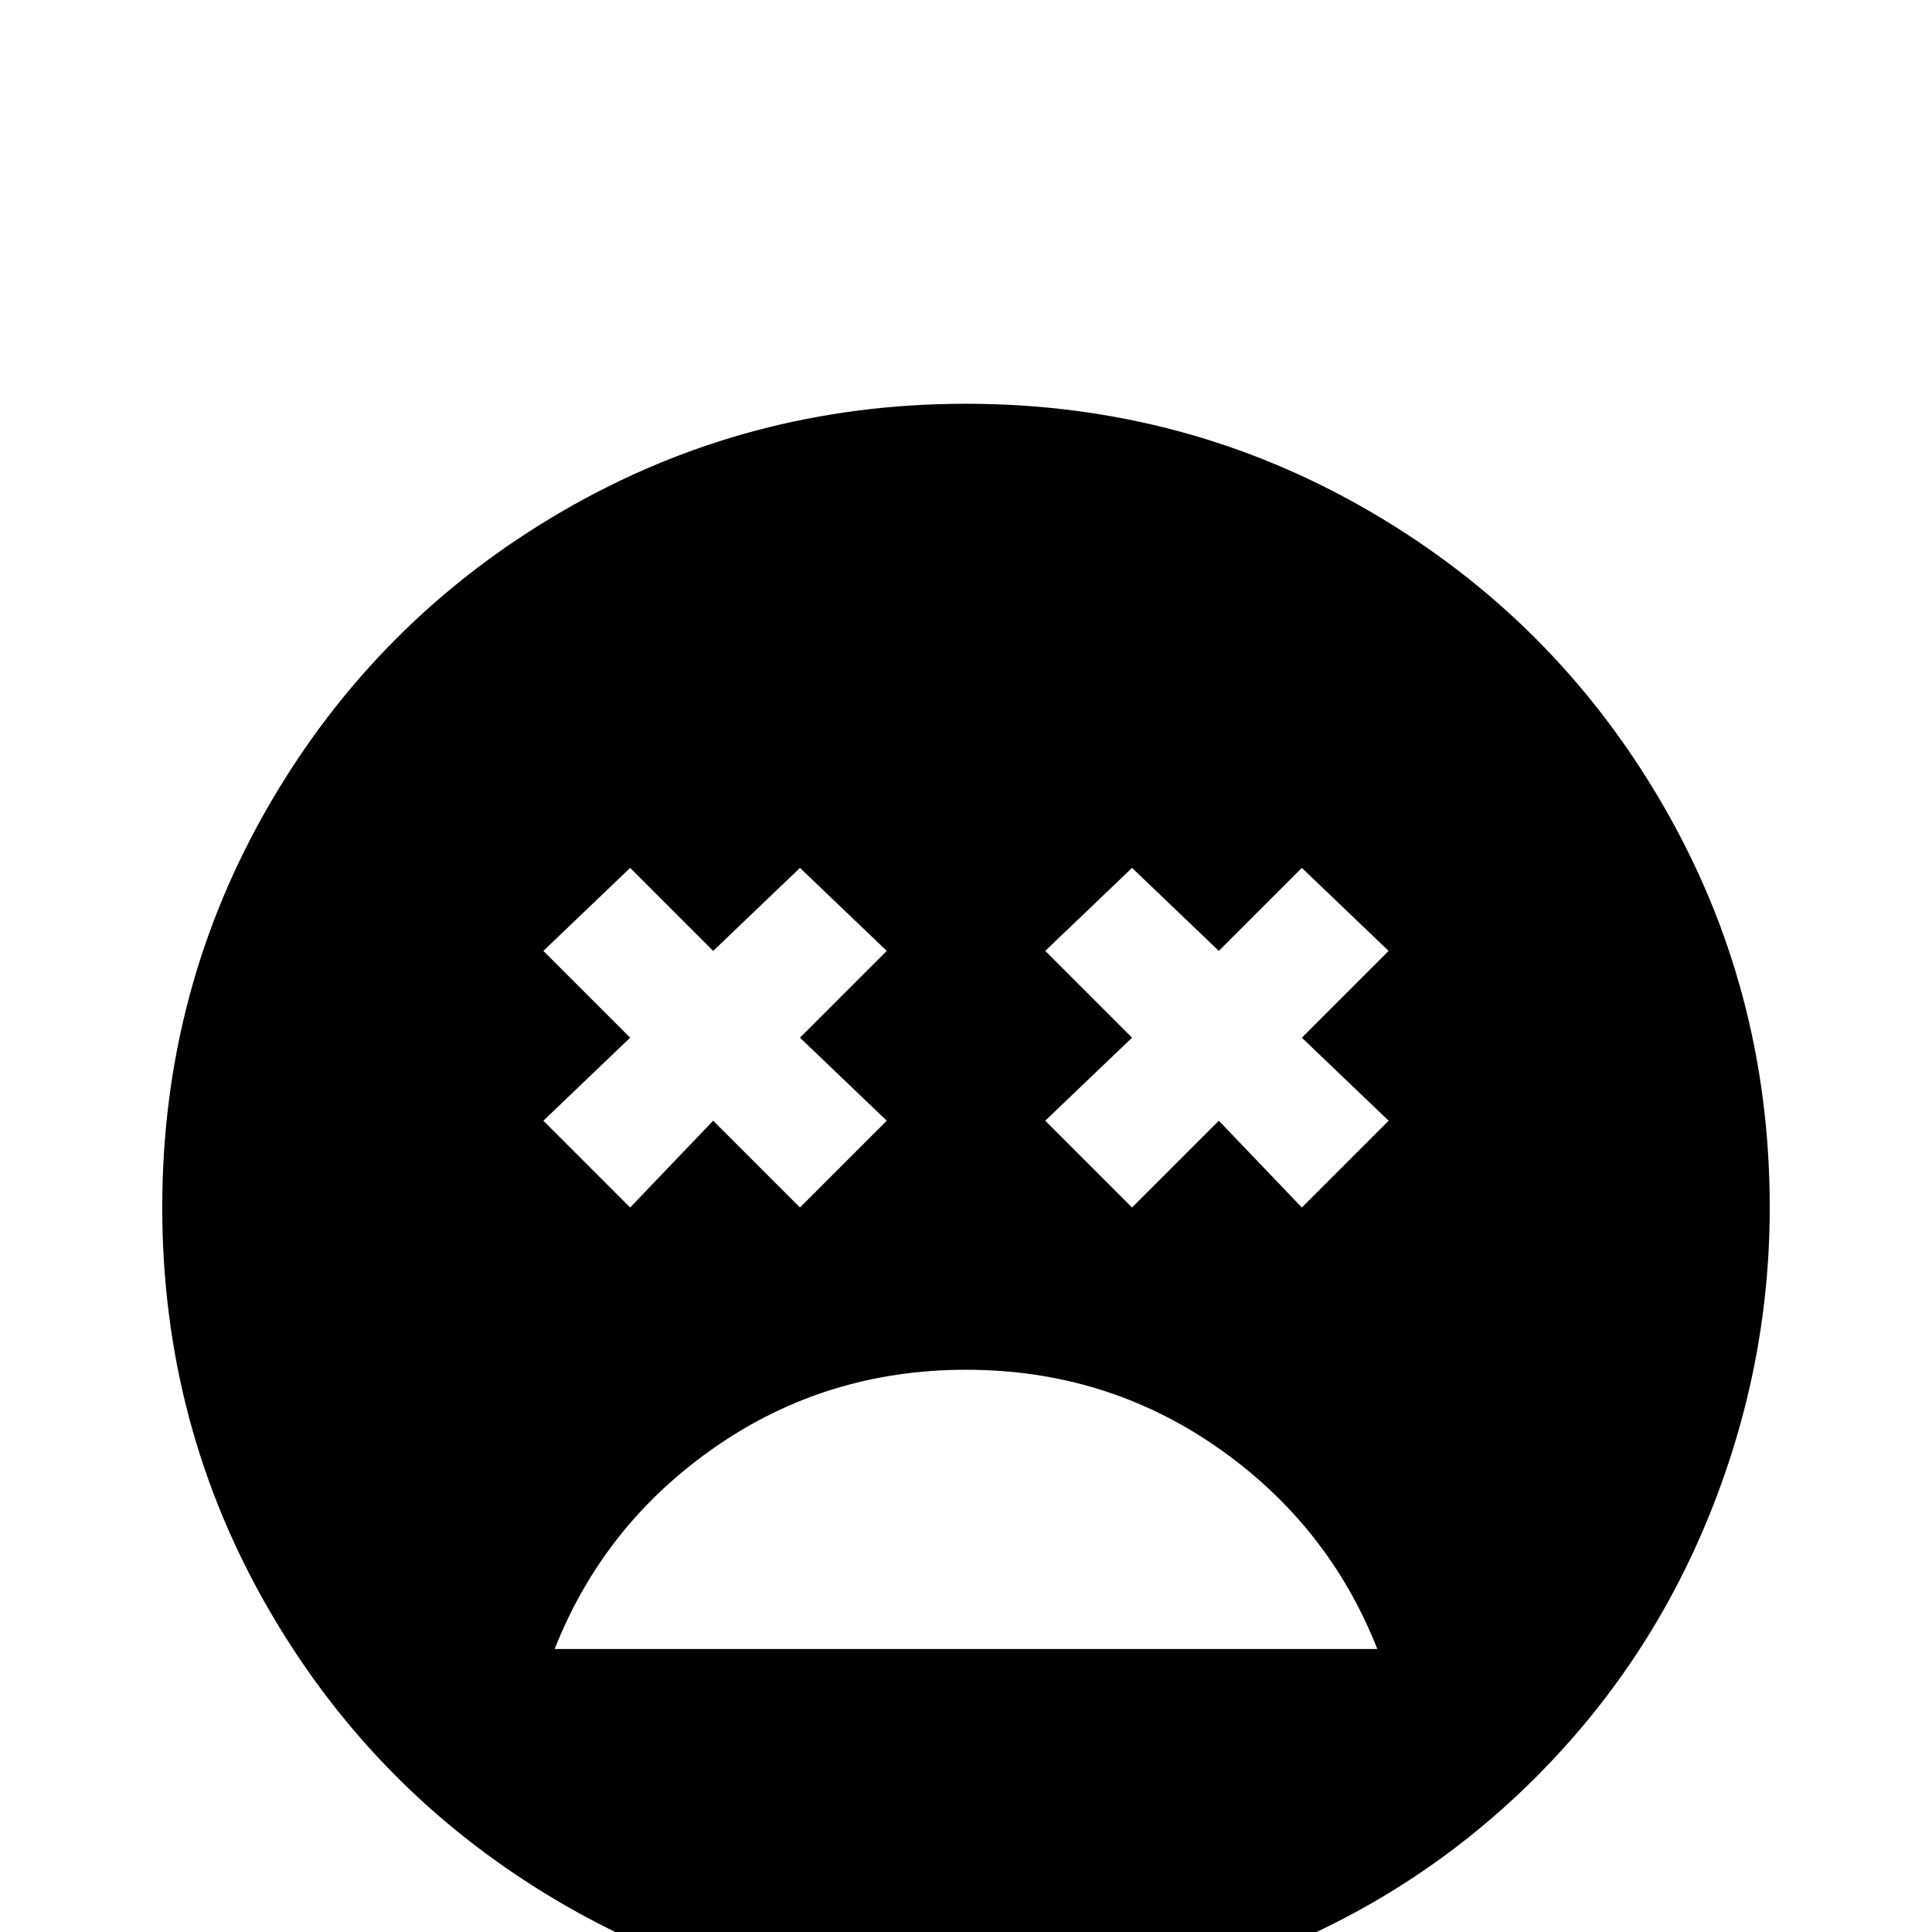 <svg xmlns="http://www.w3.org/2000/svg" viewBox="0 -512 512 512">
	<path fill="#000000" d="M256 -405Q198 -405 149 -376.5Q100 -348 71.5 -299Q43 -250 43 -192Q43 -134 71.5 -85Q100 -36 149 -7.5Q198 21 256 21Q298 21 337.5 5Q377 -11 407 -41Q437 -71 453 -110.5Q469 -150 469 -192Q469 -250 440.5 -299Q412 -348 363 -376.5Q314 -405 256 -405ZM144 -260L167 -282L189 -260L212 -282L235 -260L212 -237L235 -215L212 -192L189 -215L167 -192L144 -215L167 -237ZM147 -75Q160 -108 189.5 -128.5Q219 -149 256 -149Q293 -149 322.5 -128.5Q352 -108 365 -75ZM368 -215L345 -192L323 -215L300 -192L277 -215L300 -237L277 -260L300 -282L323 -260L345 -282L368 -260L345 -237Z"/>
</svg>